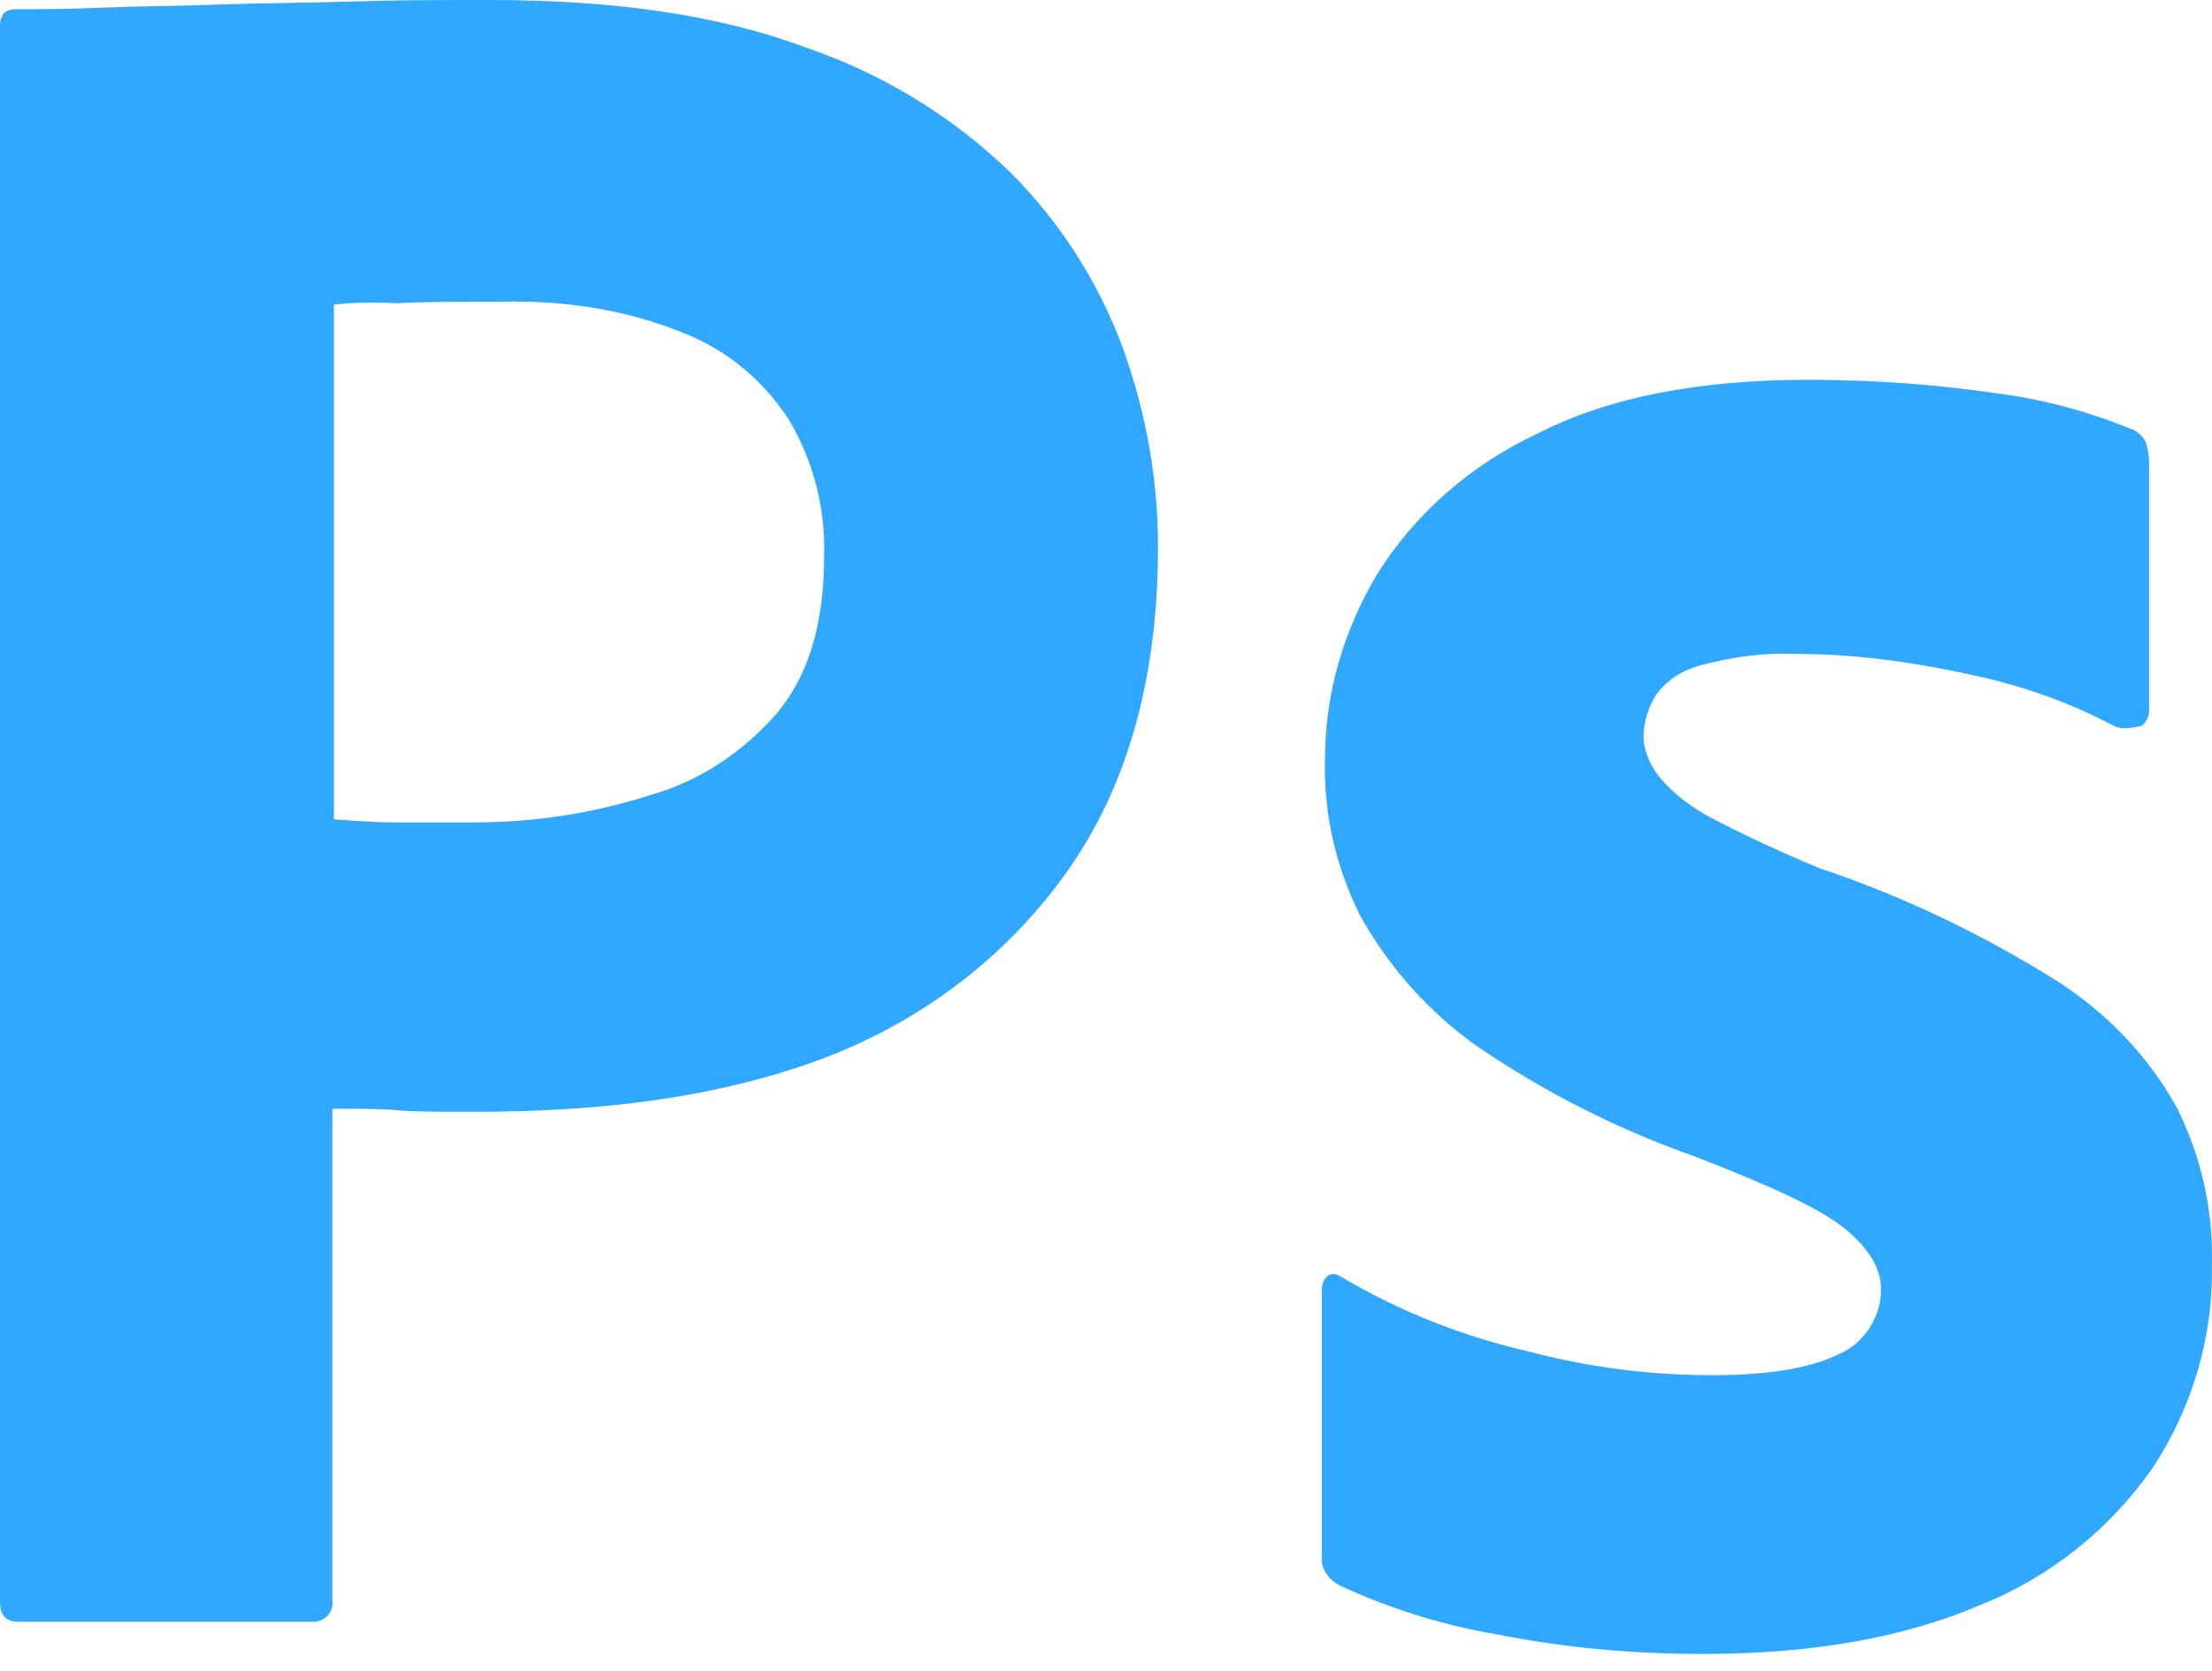 <svg width="45" height="34" viewBox="0 0 45 34" fill="none" xmlns="http://www.w3.org/2000/svg">
<path d="M0 32.595V0.53C0 0.312 0.093 0.187 0.312 0.187C0.841 0.187 1.34 0.187 2.057 0.156C2.805 0.125 3.584 0.125 4.425 0.093C5.266 0.062 6.17 0.062 7.136 0.031C8.102 -4.75953e-07 9.037 0 9.972 0C12.527 0 14.646 0.312 16.391 0.966C17.949 1.496 19.383 2.368 20.567 3.521C21.564 4.518 22.343 5.734 22.841 7.074C23.309 8.382 23.558 9.722 23.558 11.125C23.558 13.805 22.935 16.017 21.689 17.762C20.442 19.507 18.697 20.816 16.672 21.564C14.553 22.343 12.215 22.623 9.66 22.623C8.912 22.623 8.414 22.623 8.102 22.592C7.79 22.561 7.354 22.561 6.762 22.561V32.564C6.793 32.782 6.637 32.969 6.419 33C6.388 33 6.357 33 6.295 33H0.374C0.125 33 0 32.876 0 32.595ZM6.793 6.201V16.672C7.229 16.703 7.635 16.734 8.009 16.734H9.66C10.875 16.734 12.091 16.547 13.244 16.173C14.241 15.892 15.113 15.3 15.799 14.521C16.453 13.742 16.765 12.683 16.765 11.312C16.796 10.346 16.547 9.38 16.048 8.538C15.518 7.728 14.771 7.105 13.867 6.762C12.714 6.295 11.467 6.108 10.19 6.139C9.38 6.139 8.663 6.139 8.071 6.17C7.448 6.139 7.011 6.17 6.793 6.201Z" fill="#31A8FF"/>
<path d="M43.003 14.771C42.068 14.272 41.071 13.929 40.011 13.711C38.859 13.462 37.706 13.306 36.521 13.306C35.898 13.275 35.244 13.368 34.652 13.524C34.247 13.618 33.904 13.836 33.686 14.147C33.53 14.397 33.436 14.708 33.436 14.989C33.436 15.269 33.561 15.55 33.748 15.799C34.029 16.142 34.402 16.422 34.807 16.64C35.524 17.014 36.272 17.357 37.02 17.669C38.703 18.23 40.323 19.009 41.819 19.944C42.847 20.598 43.689 21.47 44.281 22.53C44.779 23.527 45.029 24.618 44.997 25.74C45.029 27.204 44.592 28.669 43.782 29.884C42.91 31.131 41.694 32.096 40.292 32.657C38.765 33.312 36.895 33.655 34.652 33.655C33.218 33.655 31.816 33.53 30.414 33.249C29.323 33.063 28.232 32.72 27.235 32.252C27.017 32.128 26.861 31.91 26.892 31.66V26.238C26.892 26.145 26.924 26.02 27.017 25.958C27.111 25.895 27.204 25.927 27.298 25.989C28.513 26.706 29.791 27.204 31.162 27.516C32.346 27.827 33.592 27.983 34.839 27.983C36.023 27.983 36.864 27.827 37.425 27.547C37.924 27.329 38.267 26.799 38.267 26.238C38.267 25.802 38.017 25.397 37.519 24.992C37.02 24.587 35.992 24.119 34.465 23.527C32.876 22.966 31.411 22.218 30.04 21.284C29.074 20.598 28.264 19.694 27.672 18.635C27.173 17.637 26.924 16.547 26.955 15.456C26.955 14.116 27.329 12.839 28.014 11.686C28.793 10.439 29.946 9.442 31.286 8.819C32.751 8.071 34.589 7.728 36.802 7.728C38.08 7.728 39.388 7.822 40.666 8.009C41.601 8.133 42.505 8.383 43.346 8.725C43.471 8.756 43.595 8.881 43.657 9.006C43.689 9.13 43.72 9.255 43.72 9.38V14.459C43.72 14.584 43.657 14.708 43.564 14.771C43.283 14.833 43.128 14.833 43.003 14.771Z" fill="#31A8FF"/>
</svg>
